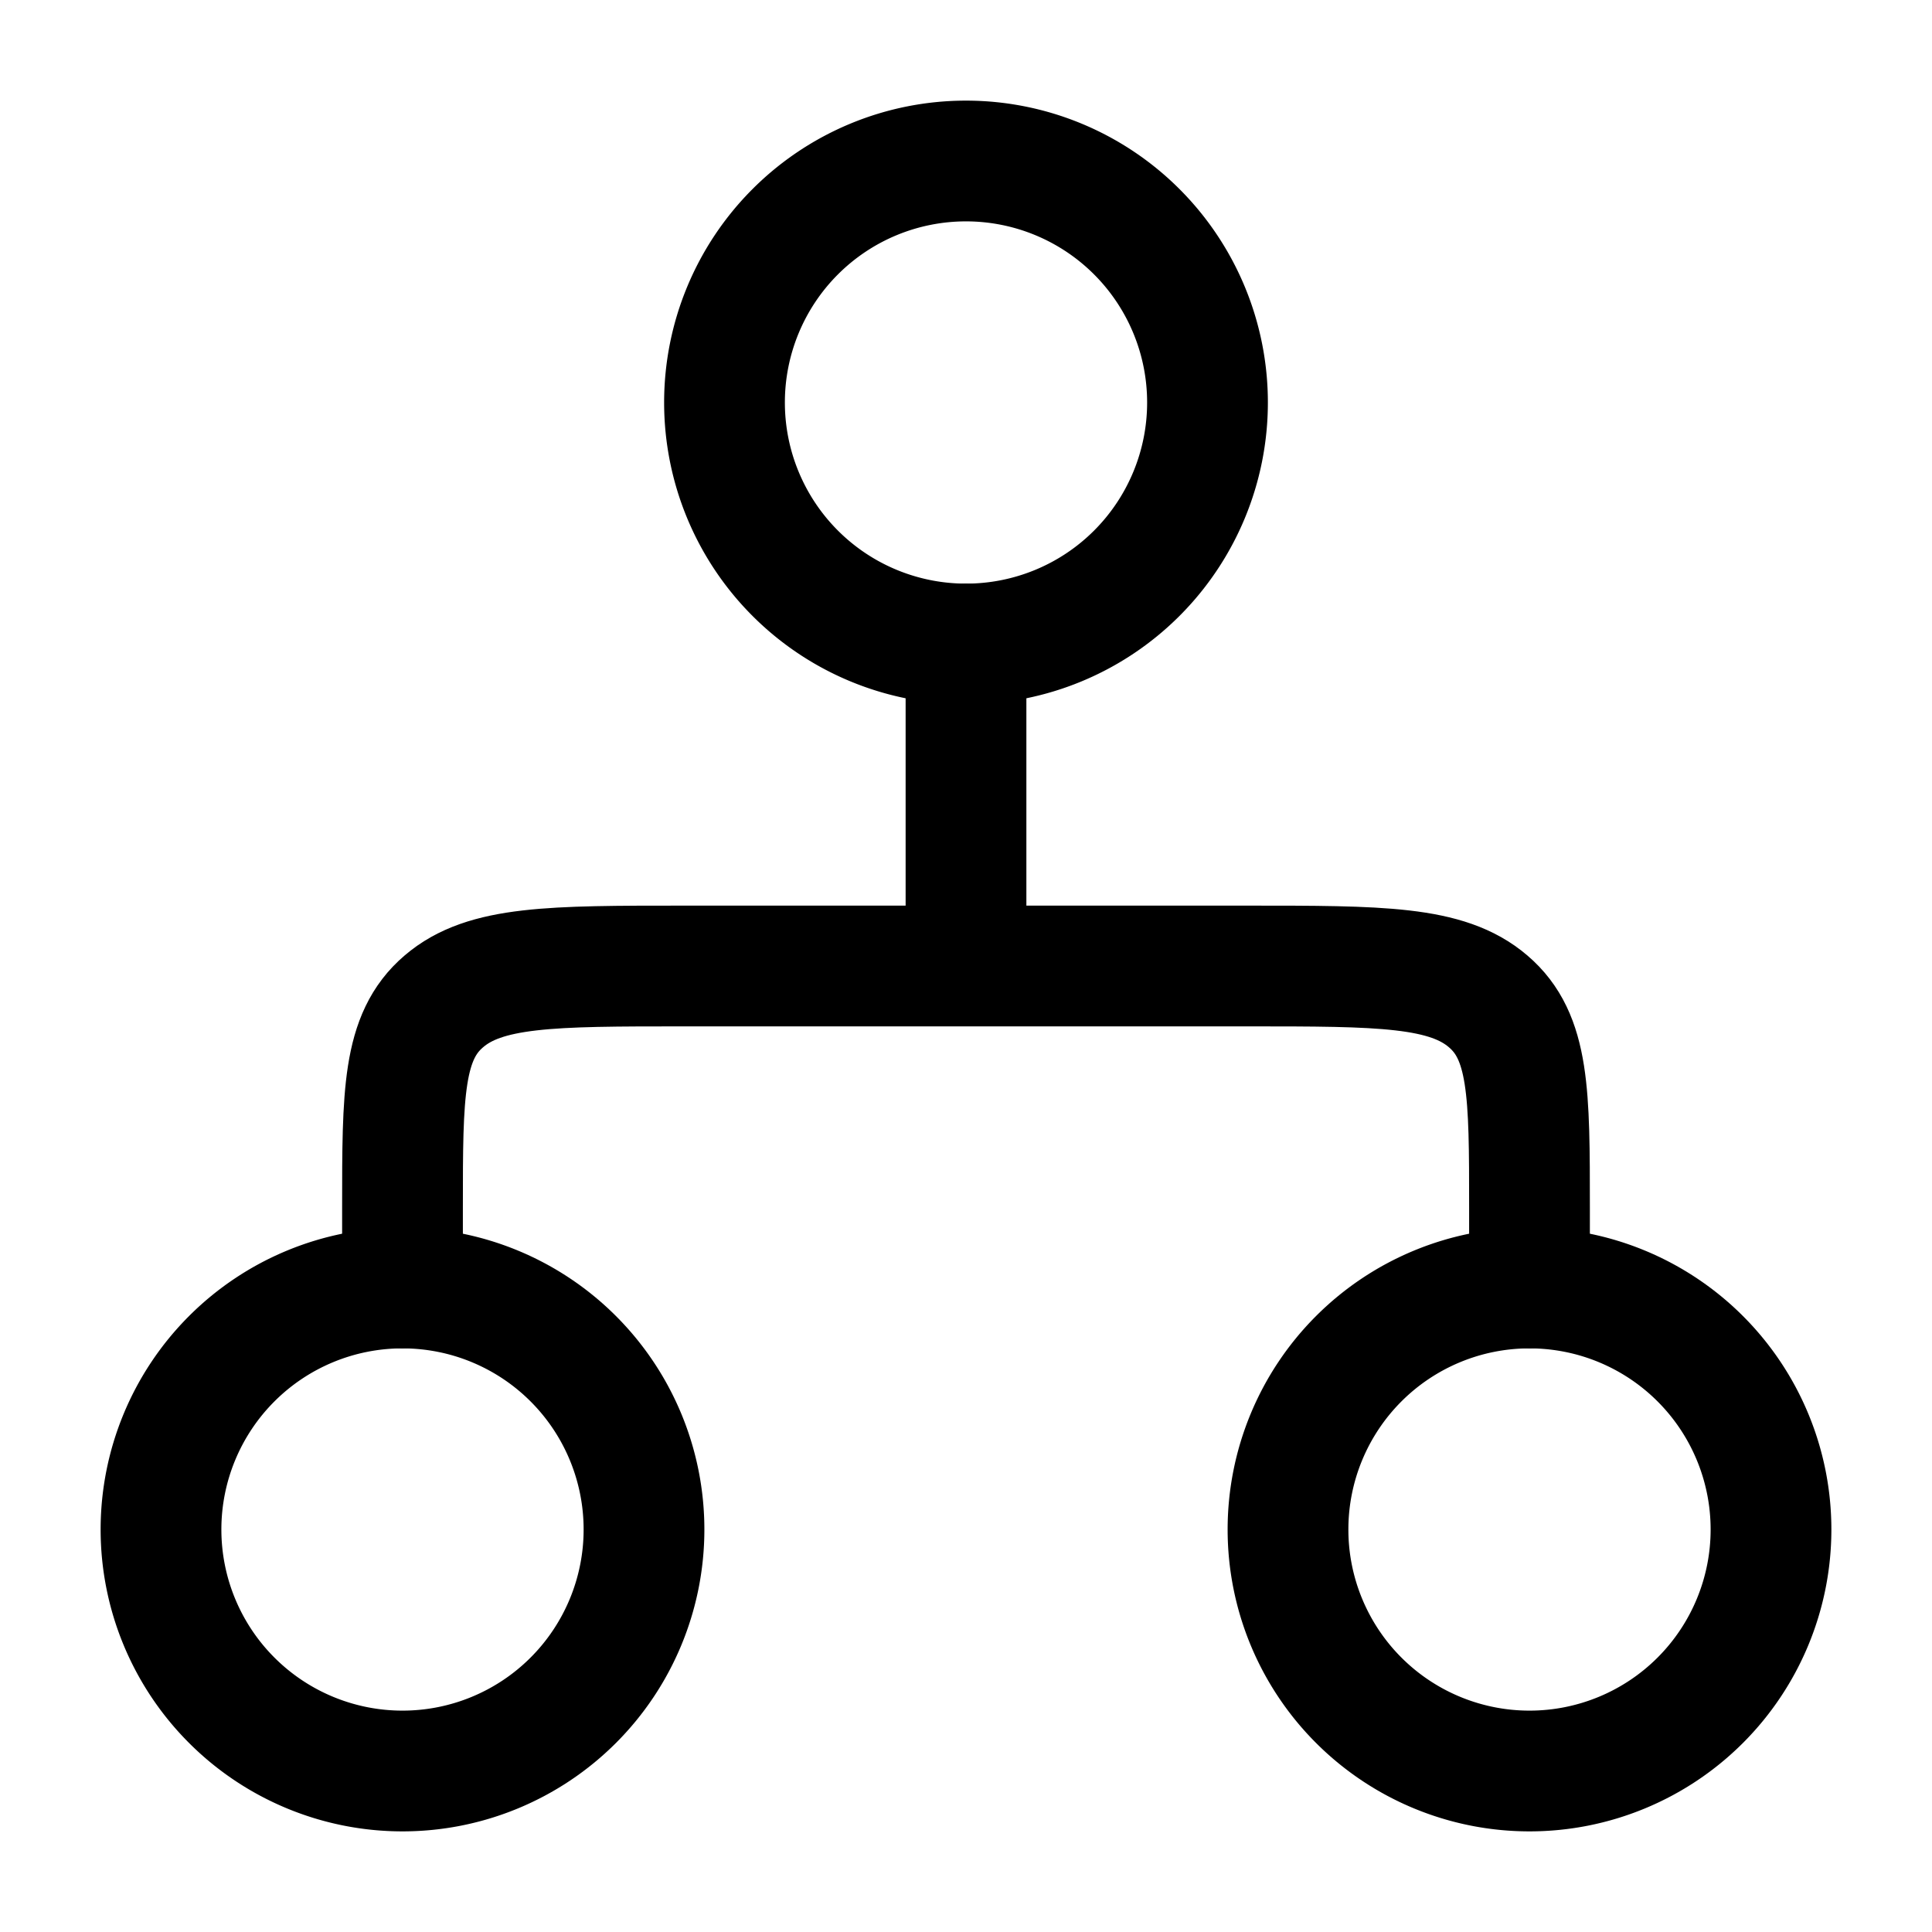 <svg xmlns="http://www.w3.org/2000/svg" xmlns:xlink="http://www.w3.org/1999/xlink" width="24" height="24" viewBox="0 0 24 24"><g fill="none" stroke="currentColor" stroke-linecap="round" stroke-linejoin="round" stroke-width="1.5" color="currentColor"><path d="M15 5a3 3 0 1 1-6 0a3 3 0 0 1 6 0M8 19a3 3 0 1 1-6 0a3 3 0 0 1 6 0m14 0a3 3 0 1 1-6 0a3 3 0 0 1 6 0"/><path d="M12 8v4m0 0H8.5c-1.65 0-2.475 0-2.987.44C5 12.878 5 13.585 5 15v1m7-4h3.5c1.65 0 2.475 0 2.987.44C19 12.878 19 13.585 19 15v1"/></g></svg>